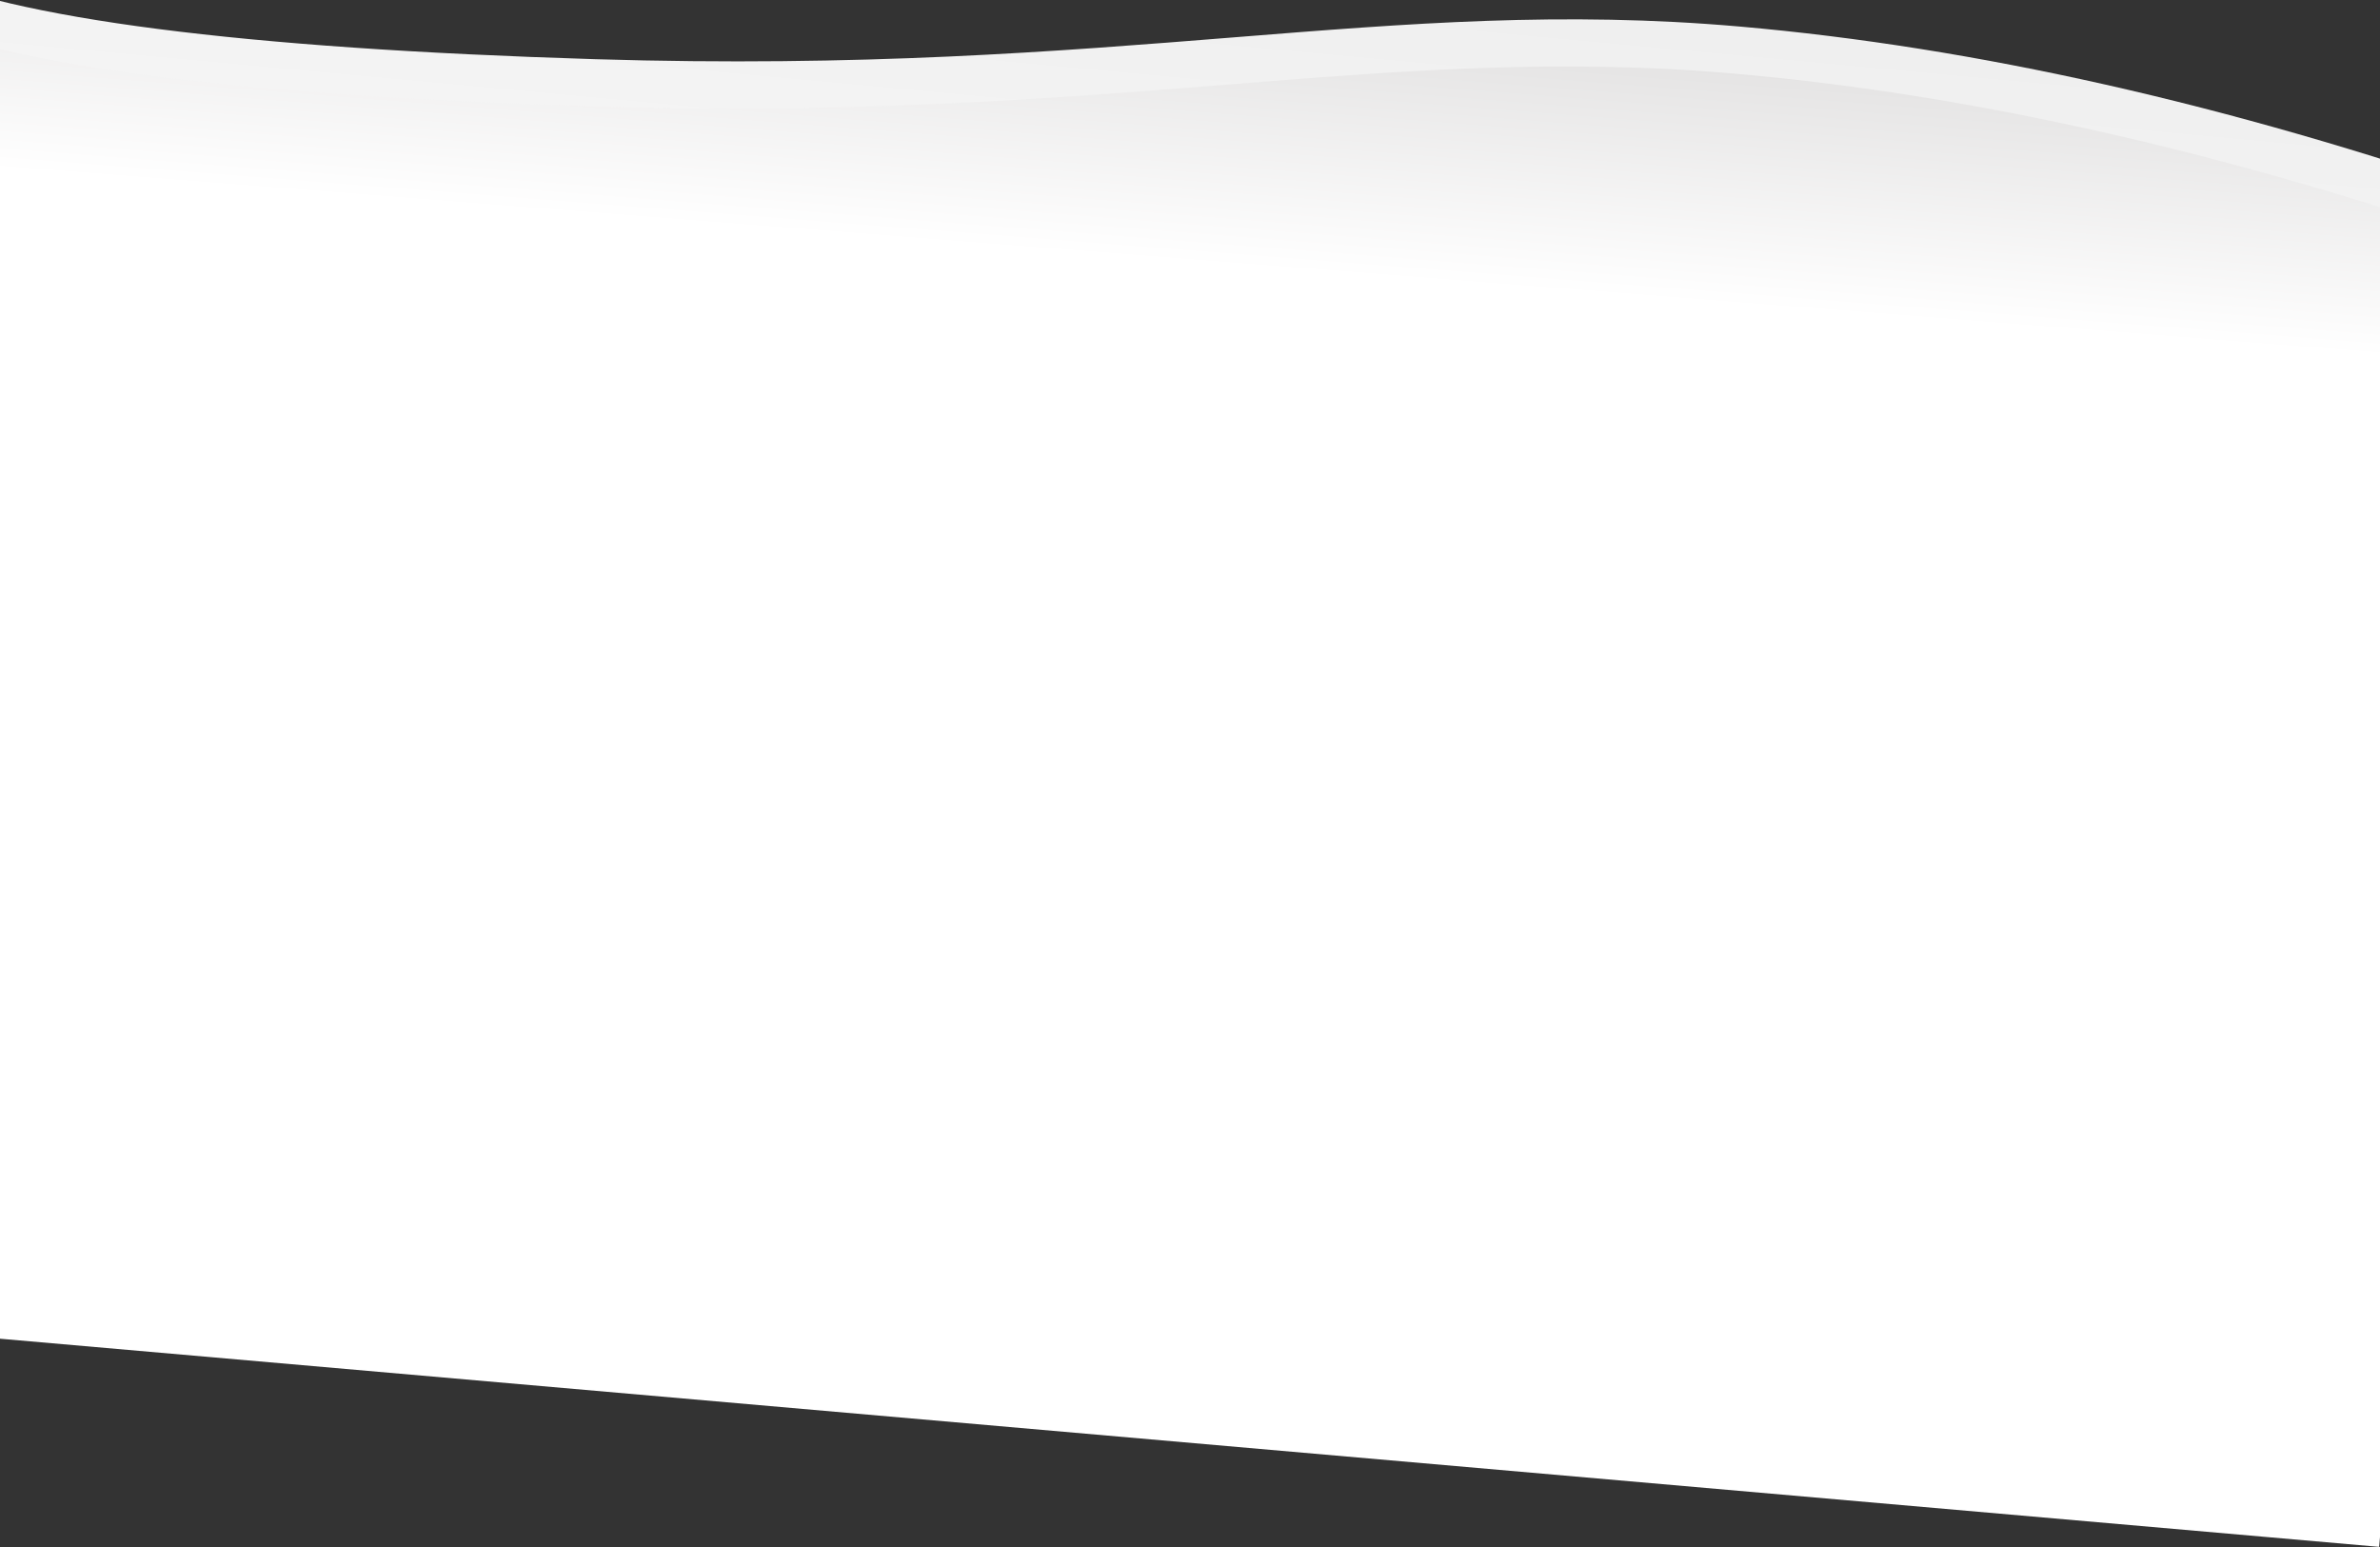 <?xml version="1.0" encoding="UTF-8"?>
<svg width="1700px" height="1105px" viewBox="0 0 1700 1105" version="1.1" xmlns="http://www.w3.org/2000/svg" xmlns:xlink="http://www.w3.org/1999/xlink">
    <rect x="0" y="0" width="1700" height="1105" fill="#333333" stroke="none"/>
    <!-- Generator: Sketch 54.1 (76490) - https://sketchapp.com -->
    <title>Divider shape 2</title>
    <desc>Created with Sketch.</desc>
    <defs>
        <linearGradient x1="50%" y1="0%" x2="50%" y2="40.944%" id="linearGradient-1">
            <stop stop-color="#EFEFEF" offset="0%"/>
            <stop stop-color="#FFFFFF" offset="100%"/>
        </linearGradient>
        <linearGradient x1="50%" y1="0%" x2="50%" y2="19.193%" id="linearGradient-2">
            <stop stop-color="#E5E4E4" offset="0%"/>
            <stop stop-color="#FFFFFF" offset="100%"/>
        </linearGradient>
    </defs>
    <g id="Page-1" stroke="none" stroke-width="1" fill="none" fill-rule="evenodd">
        <g id="PIL-Revamp-V1---Final" transform="translate(0, -3133)">
            <g id="Divider-shape-2" transform="translate(820.418, 3637.967) rotate(5) translate(-820.418, -3637.967) translate(-108.082, 3116.467)">
                <path d="M0.412,74.814 C77.222,102.643 241.897,109.379 494.436,95.02 C873.245,73.482 1053.359,0.541 1306.709,0.541 C1475.609,0.541 1658.843,25.299 1856.412,74.814 L1856.412,1042.541 L0.412,1042.541 L0.412,74.814 Z" id="Rectangle" fill="url(#linearGradient-1)"/>
                <path d="M0.039,108.58 C76.849,136.382 241.524,143.11 494.063,128.766 C872.872,107.25 1052.986,34.383 1306.336,34.383 C1475.236,34.383 1658.47,59.115 1856.039,108.58 L1856.039,908.383 L0.039,908.383 L0.039,108.58 Z" id="Rectangle" fill="url(#linearGradient-2)"/>
            </g>
        </g>
    </g>
</svg>